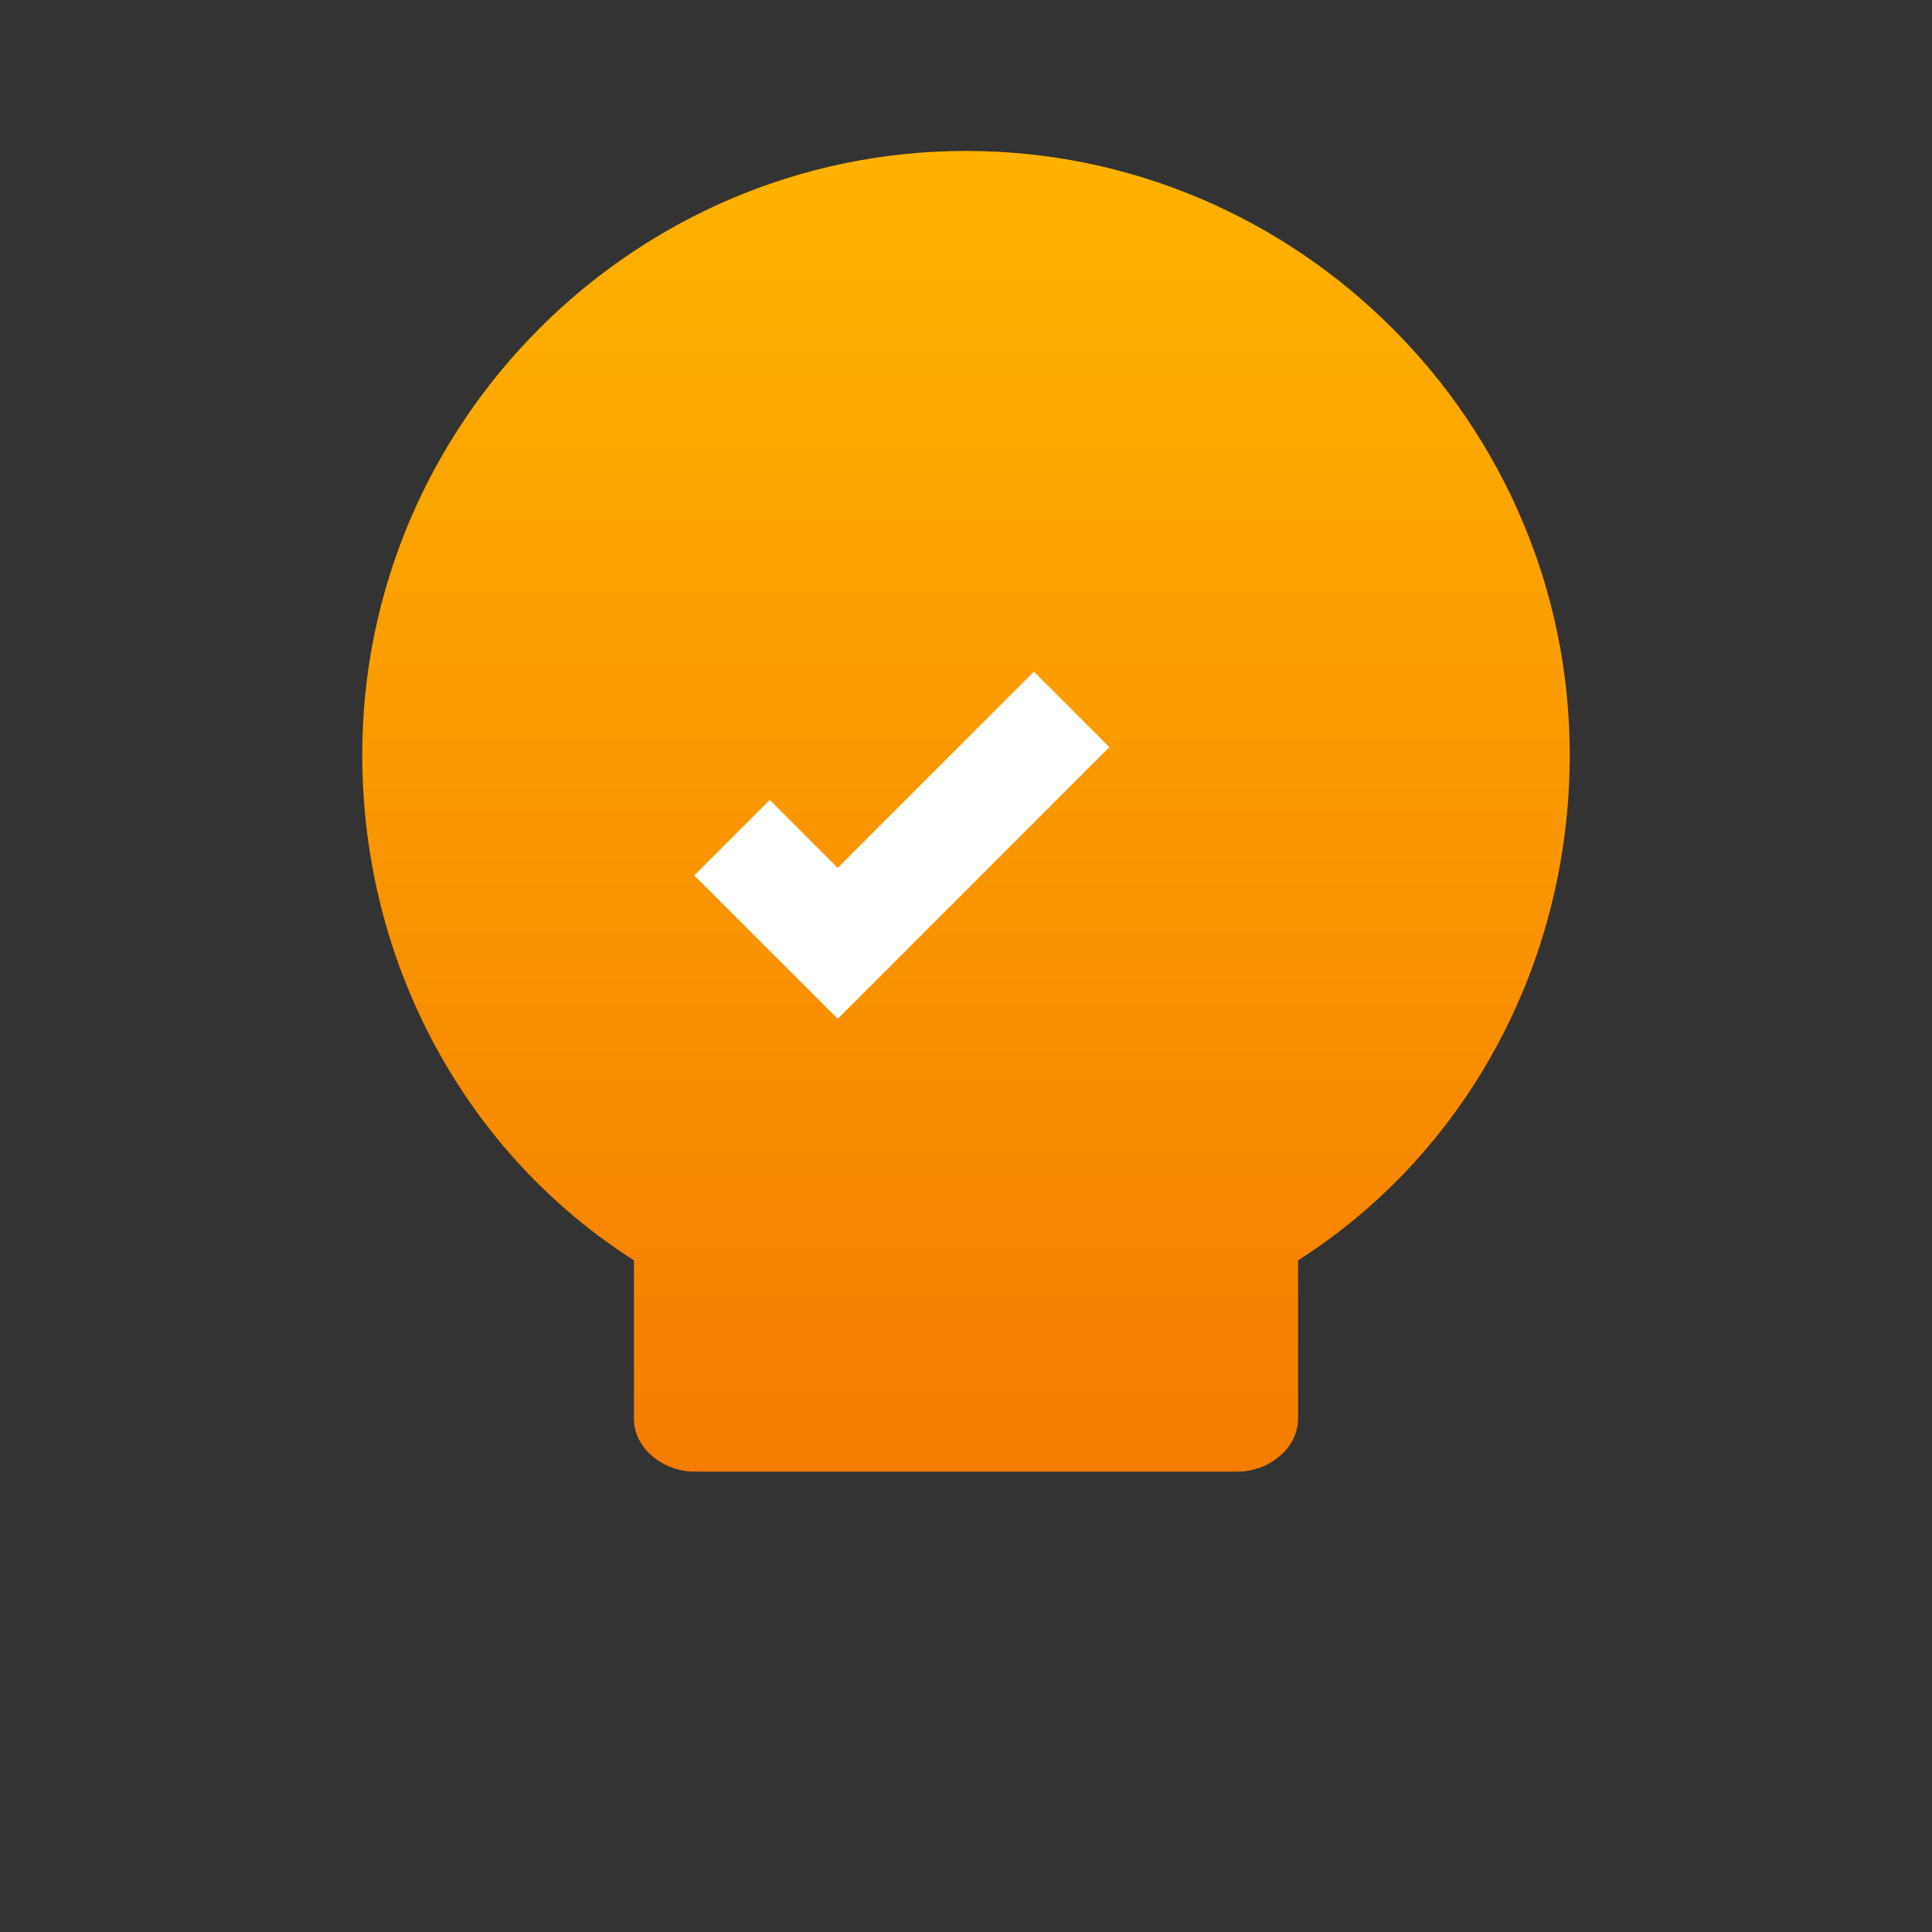 <?xml version="1.0" encoding="UTF-8" standalone="no"?>
<svg xmlns="http://www.w3.org/2000/svg" viewBox="0 0 512 512">
  <rect x="0" y="0" width="512" height="512" fill="#333333" stroke="none"/>
  <defs>
    <linearGradient id="grad" x1="0%" y1="0%" x2="0%" y2="100%">
      <stop offset="0%" style="stop-color:#FFB300;stop-opacity:1" />
      <stop offset="100%" style="stop-color:#F57C00;stop-opacity:1" />
    </linearGradient>
  </defs>
  <g fill="url(#grad)">
    <path d="M256 40c-88 0-160 72-160 160 0 56 28 106 72 134v42c0 8 8 14 16 14h144c8 0 16-6 16-14v-42c44-28 72-78 72-134 0-88-72-160-160-160z"/>
  </g>
  <path fill="#fff" d="M222 270l-38-38 20-20 18 18 52-52 20 20z"/>
</svg>
